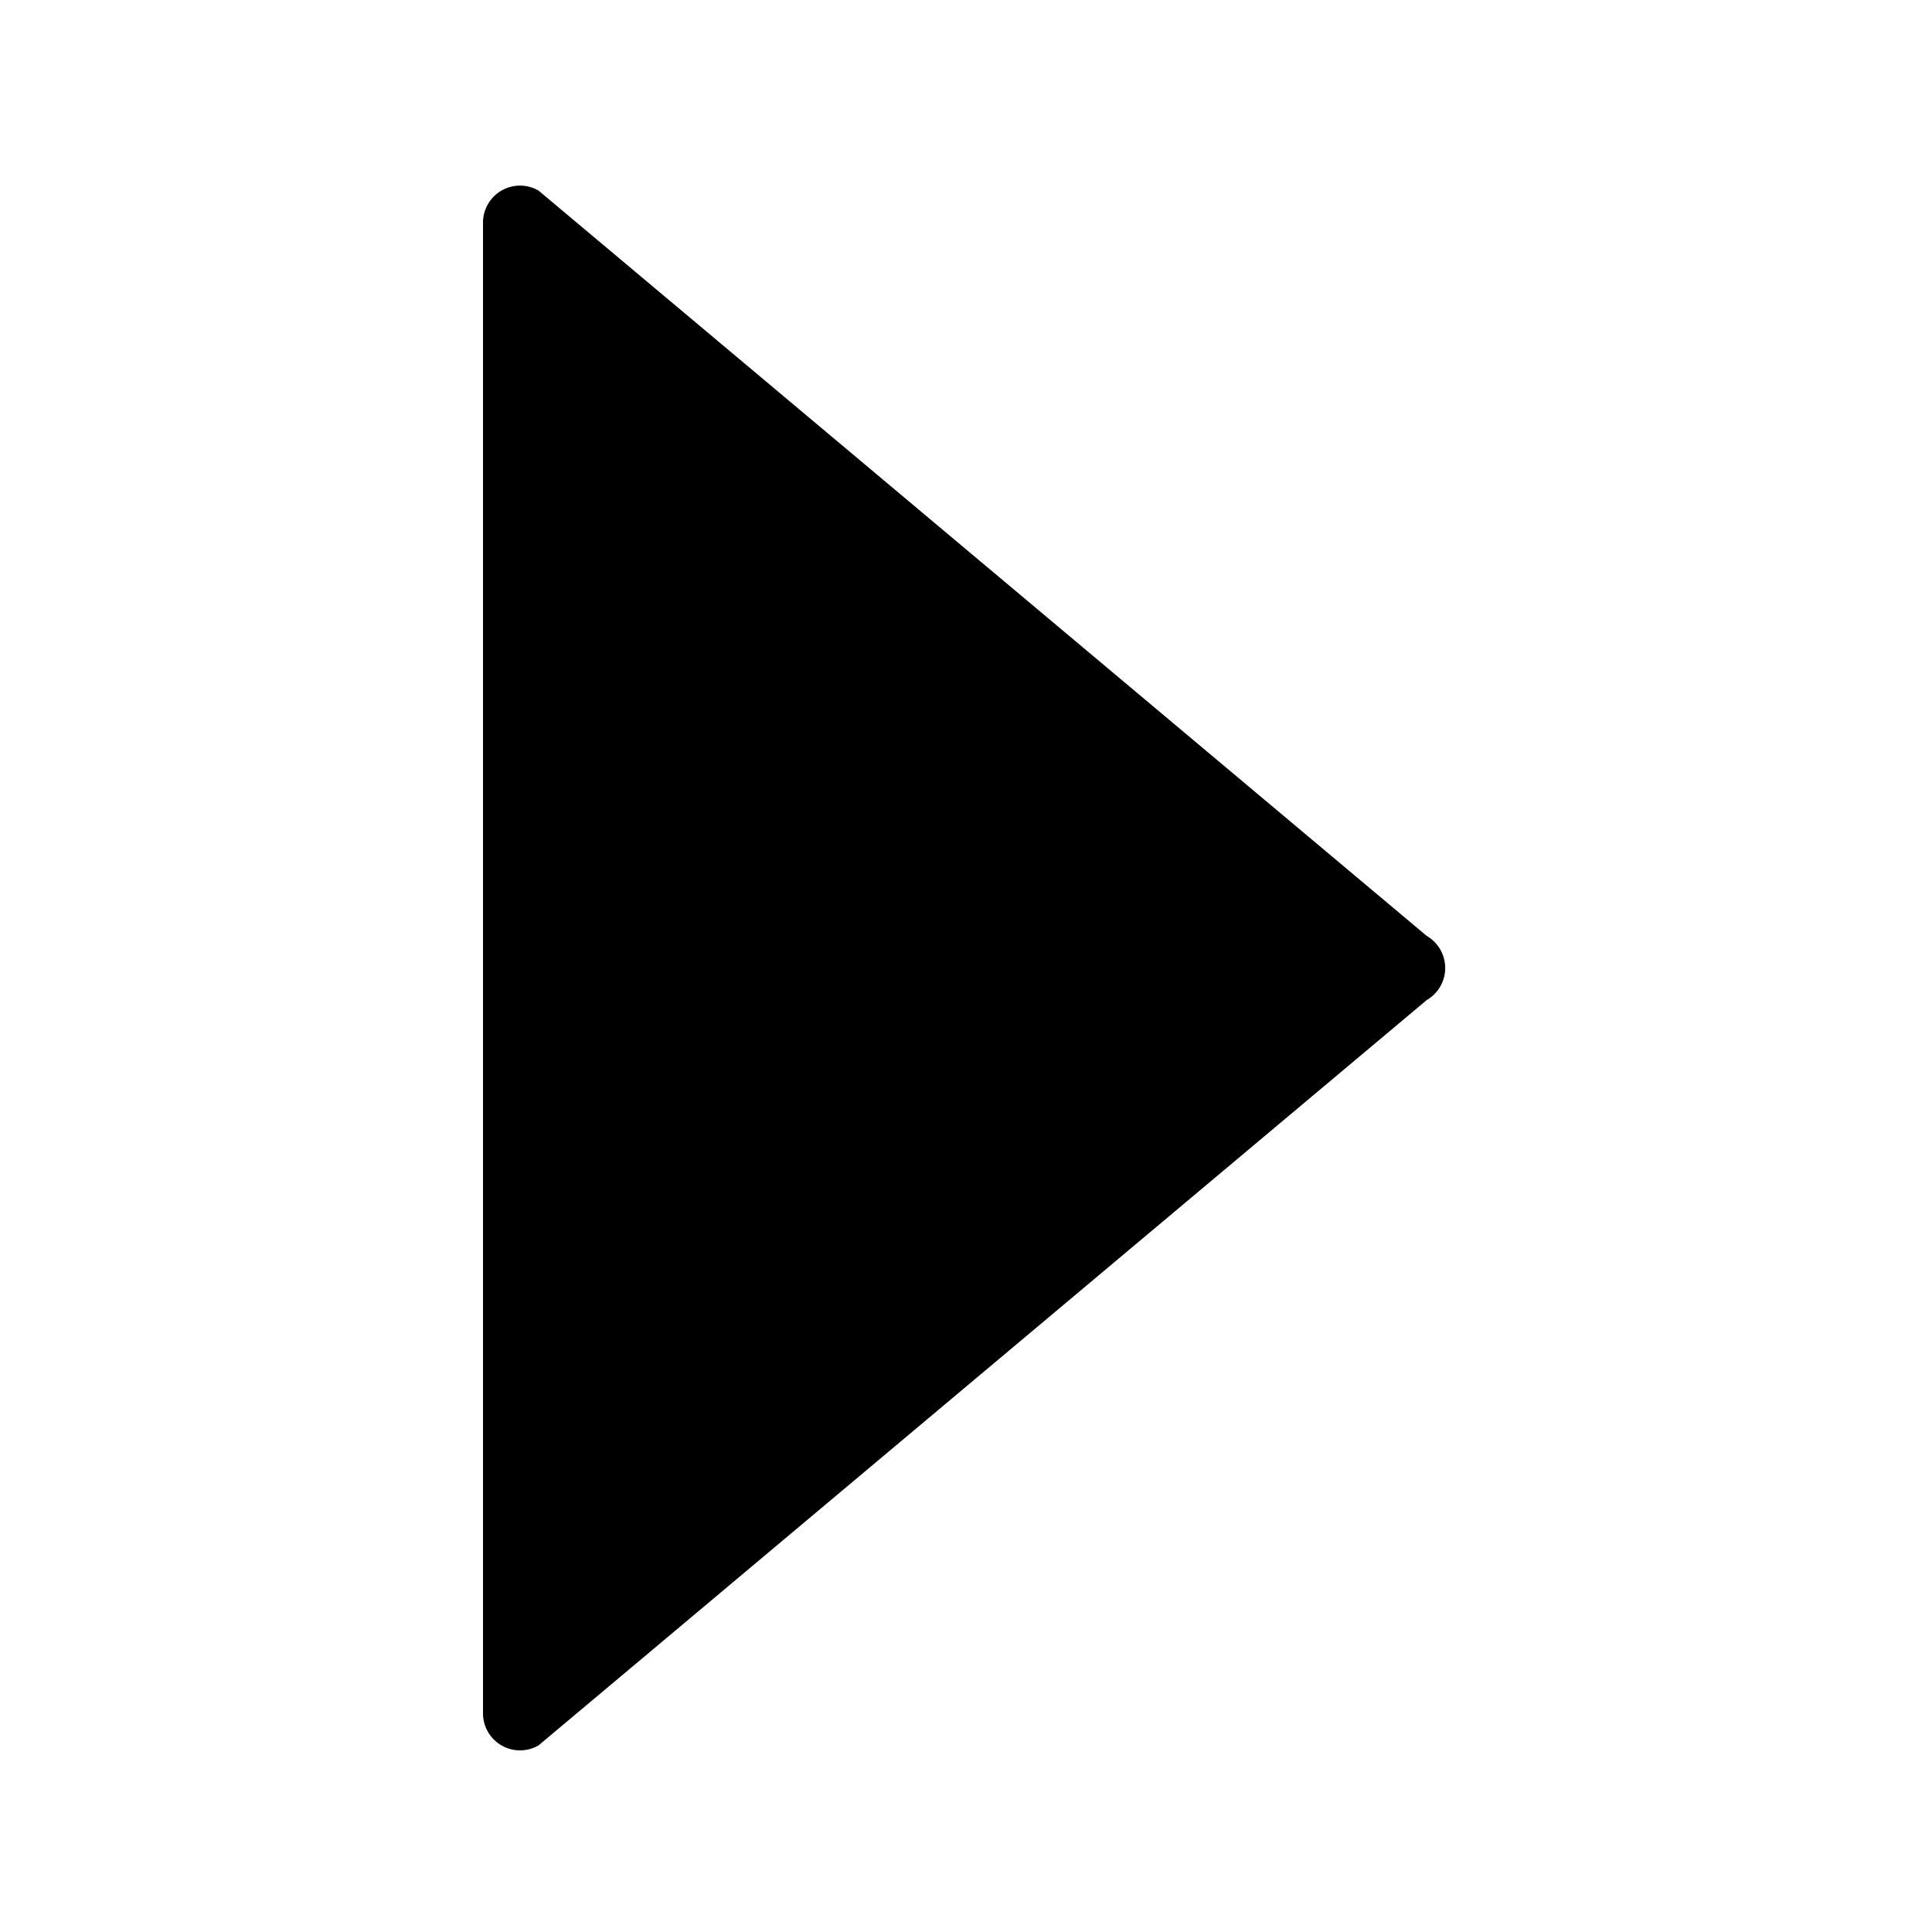 <svg xmlns="http://www.w3.org/2000/svg" viewBox="0 0 500 500"><defs><style>.cls-1{isolation:isolate;}</style></defs><title>triangle-right</title><g id="Artboard_1" data-name="Artboard 1" class="cls-1"><g id="Next"><g id="Ready"><g id="triangle_right" data-name="triangle right"><path d="M369.23,242.21,139.37,49.32A9.58,9.58,0,0,0,125,57.63V443.4a9.58,9.58,0,0,0,14.37,8.31L369.23,258.82A9.6,9.6,0,0,0,369.23,242.21Z"/></g></g></g></g></svg>